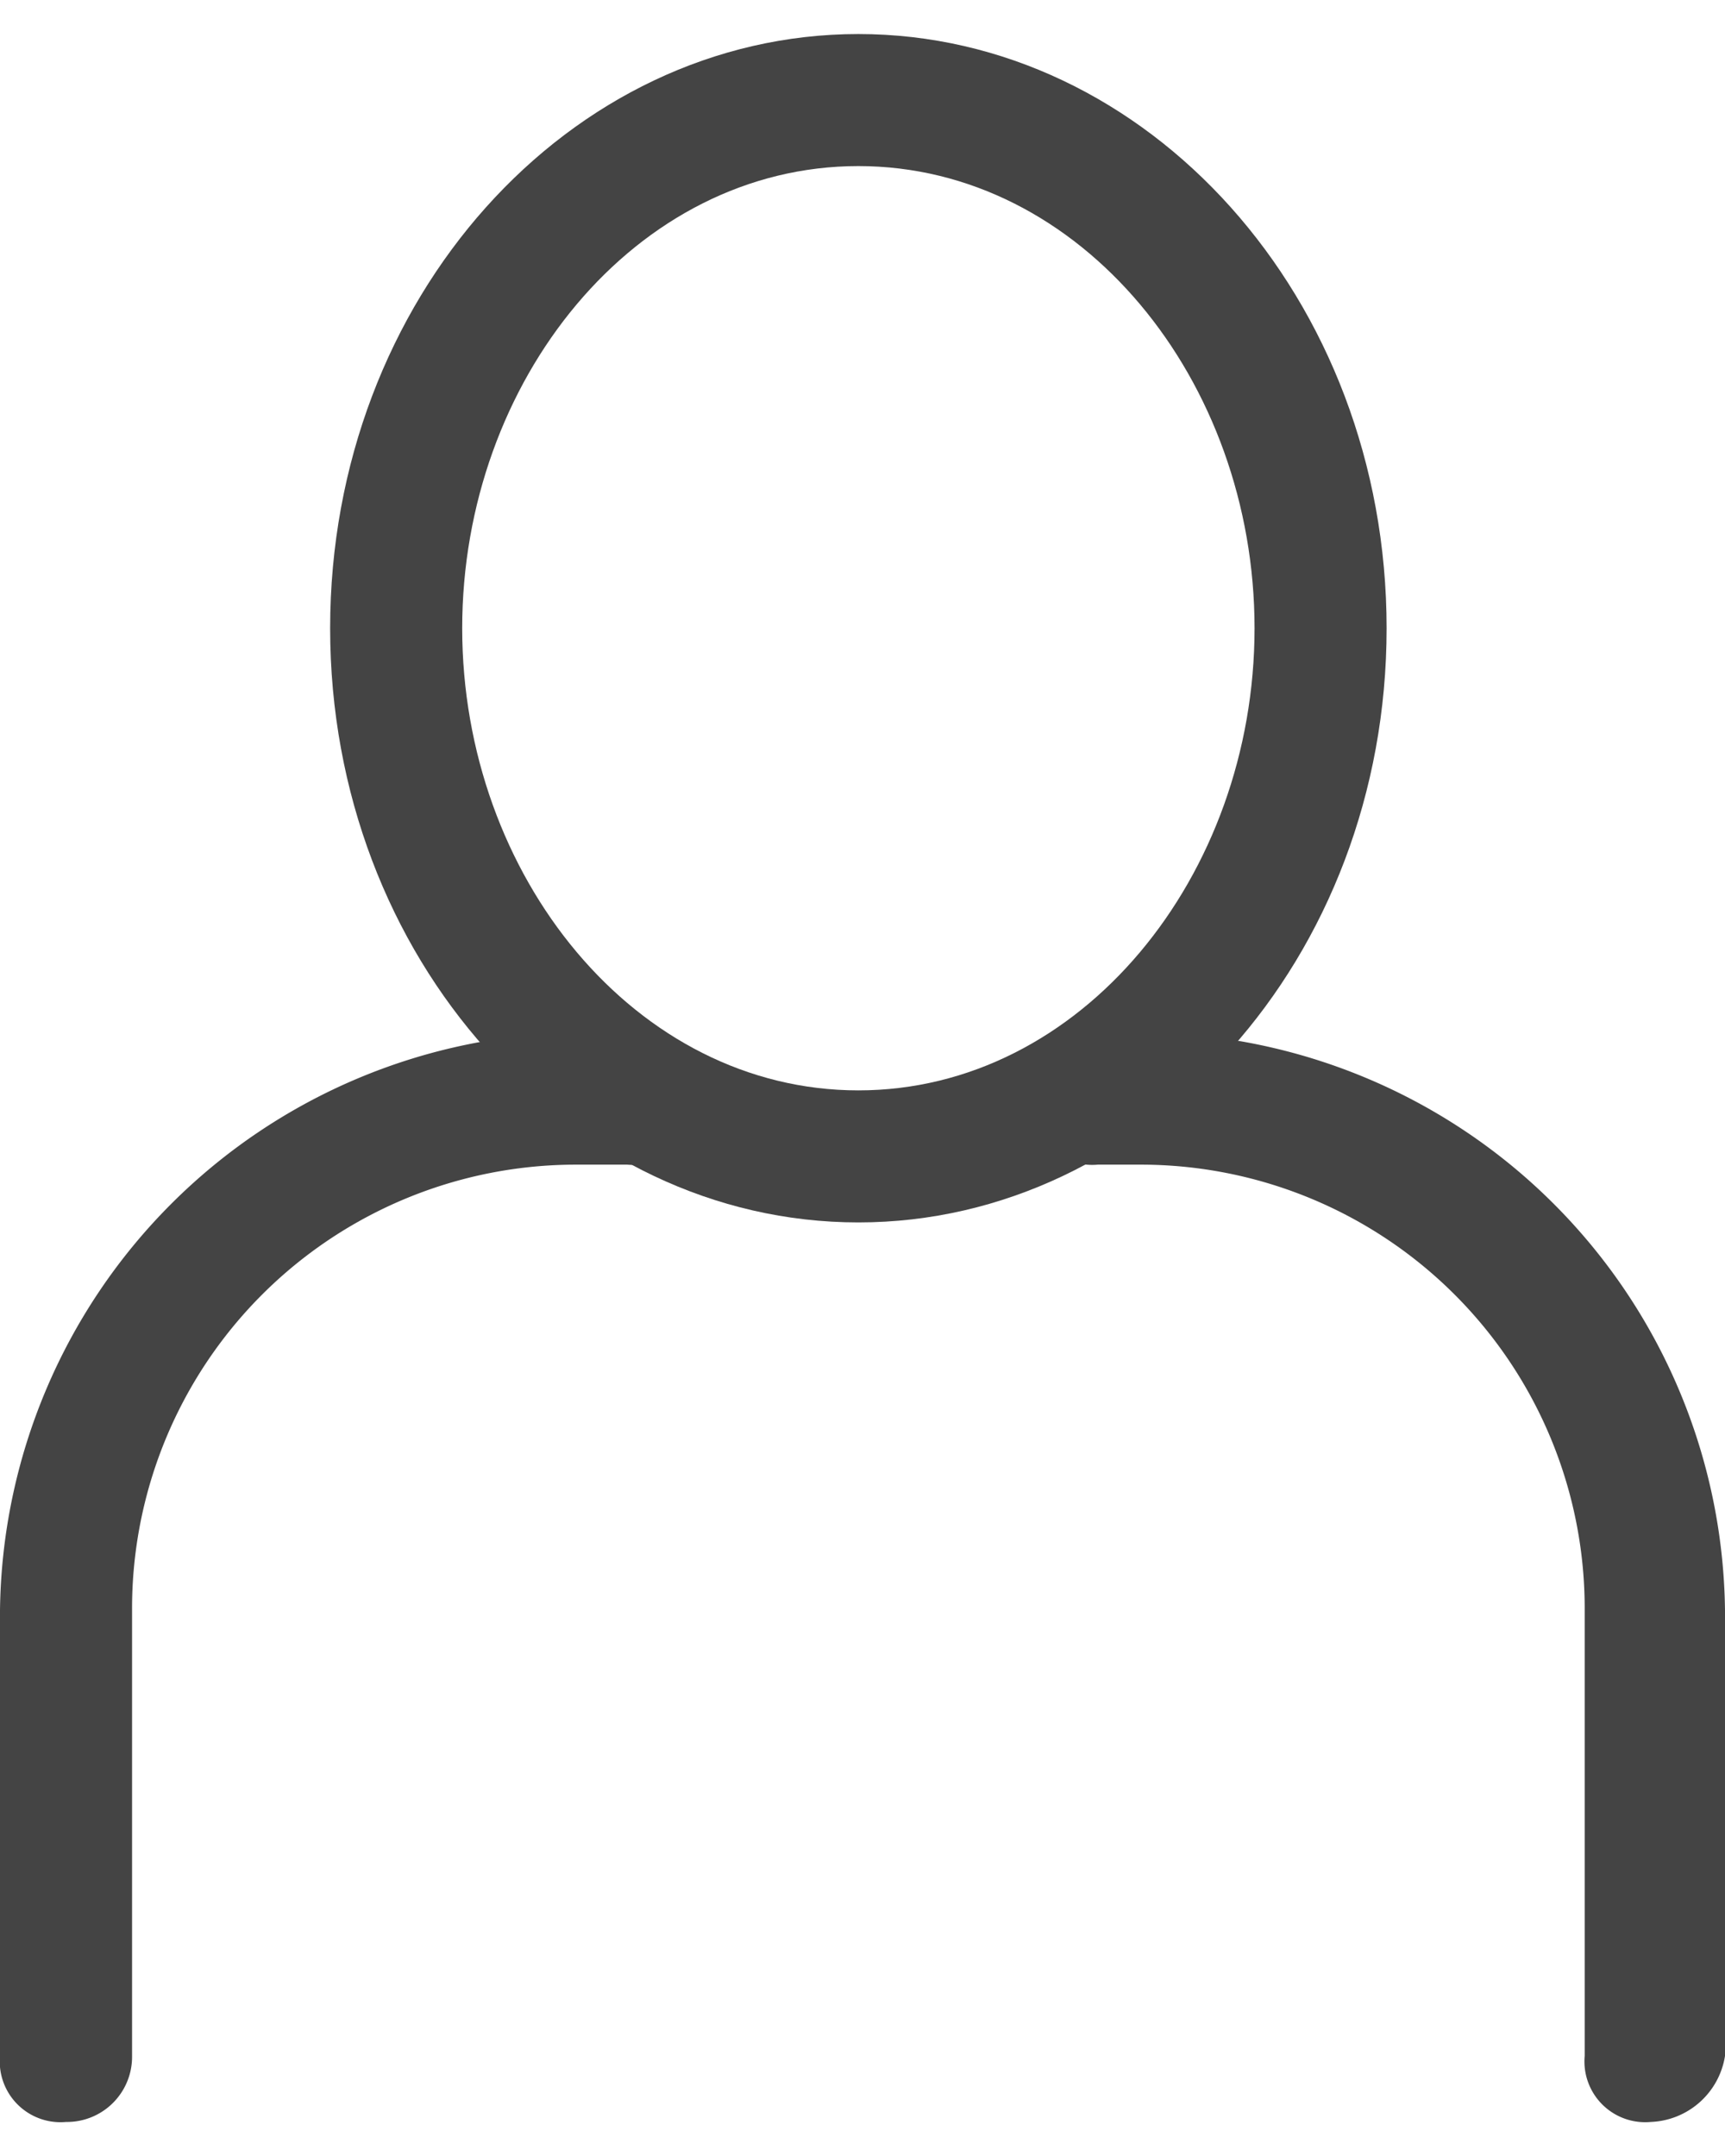 <svg xmlns="http://www.w3.org/2000/svg" viewBox="0 0 20.9 25.3"  width="20" height="25"><title>my-profile</title><g id="Layer_2" data-name="Layer 2"><g id="Layer_1-2" data-name="Layer 1"><path d="M10.4,14.4C6.9,14.4,4,11.2,4,7.2S6.9,0,10.4,0s6.4,3.2,6.4,7.2S13.9,14.4,10.4,14.4Zm0-12.8c-2.7,0-4.8,2.6-4.8,5.6s2.1,5.6,4.8,5.6,4.8-2.6,4.8-5.6S13.1,1.6,10.4,1.6Z" style="fill:#444"/><path d="M20,25.3a.736.736,0,0,1-.8-.8V19.1a5.378,5.378,0,0,0-5.4-5.4h-.5a.736.736,0,0,1-.8-.8.736.736,0,0,1,.8-.8h.6a7.086,7.086,0,0,1,7,7v5.4A.948.948,0,0,1,20,25.3Z" style="fill:#444"/><path d="M.8,25.3a.736.736,0,0,1-.8-.8V19.1a7.086,7.086,0,0,1,7-7h.6a.736.736,0,0,1,.8.8.736.736,0,0,1-.8.8H7a5.378,5.378,0,0,0-5.4,5.4v5.4A.789.789,0,0,1,.8,25.3Z" style="fill:#444"/></g></g></svg>